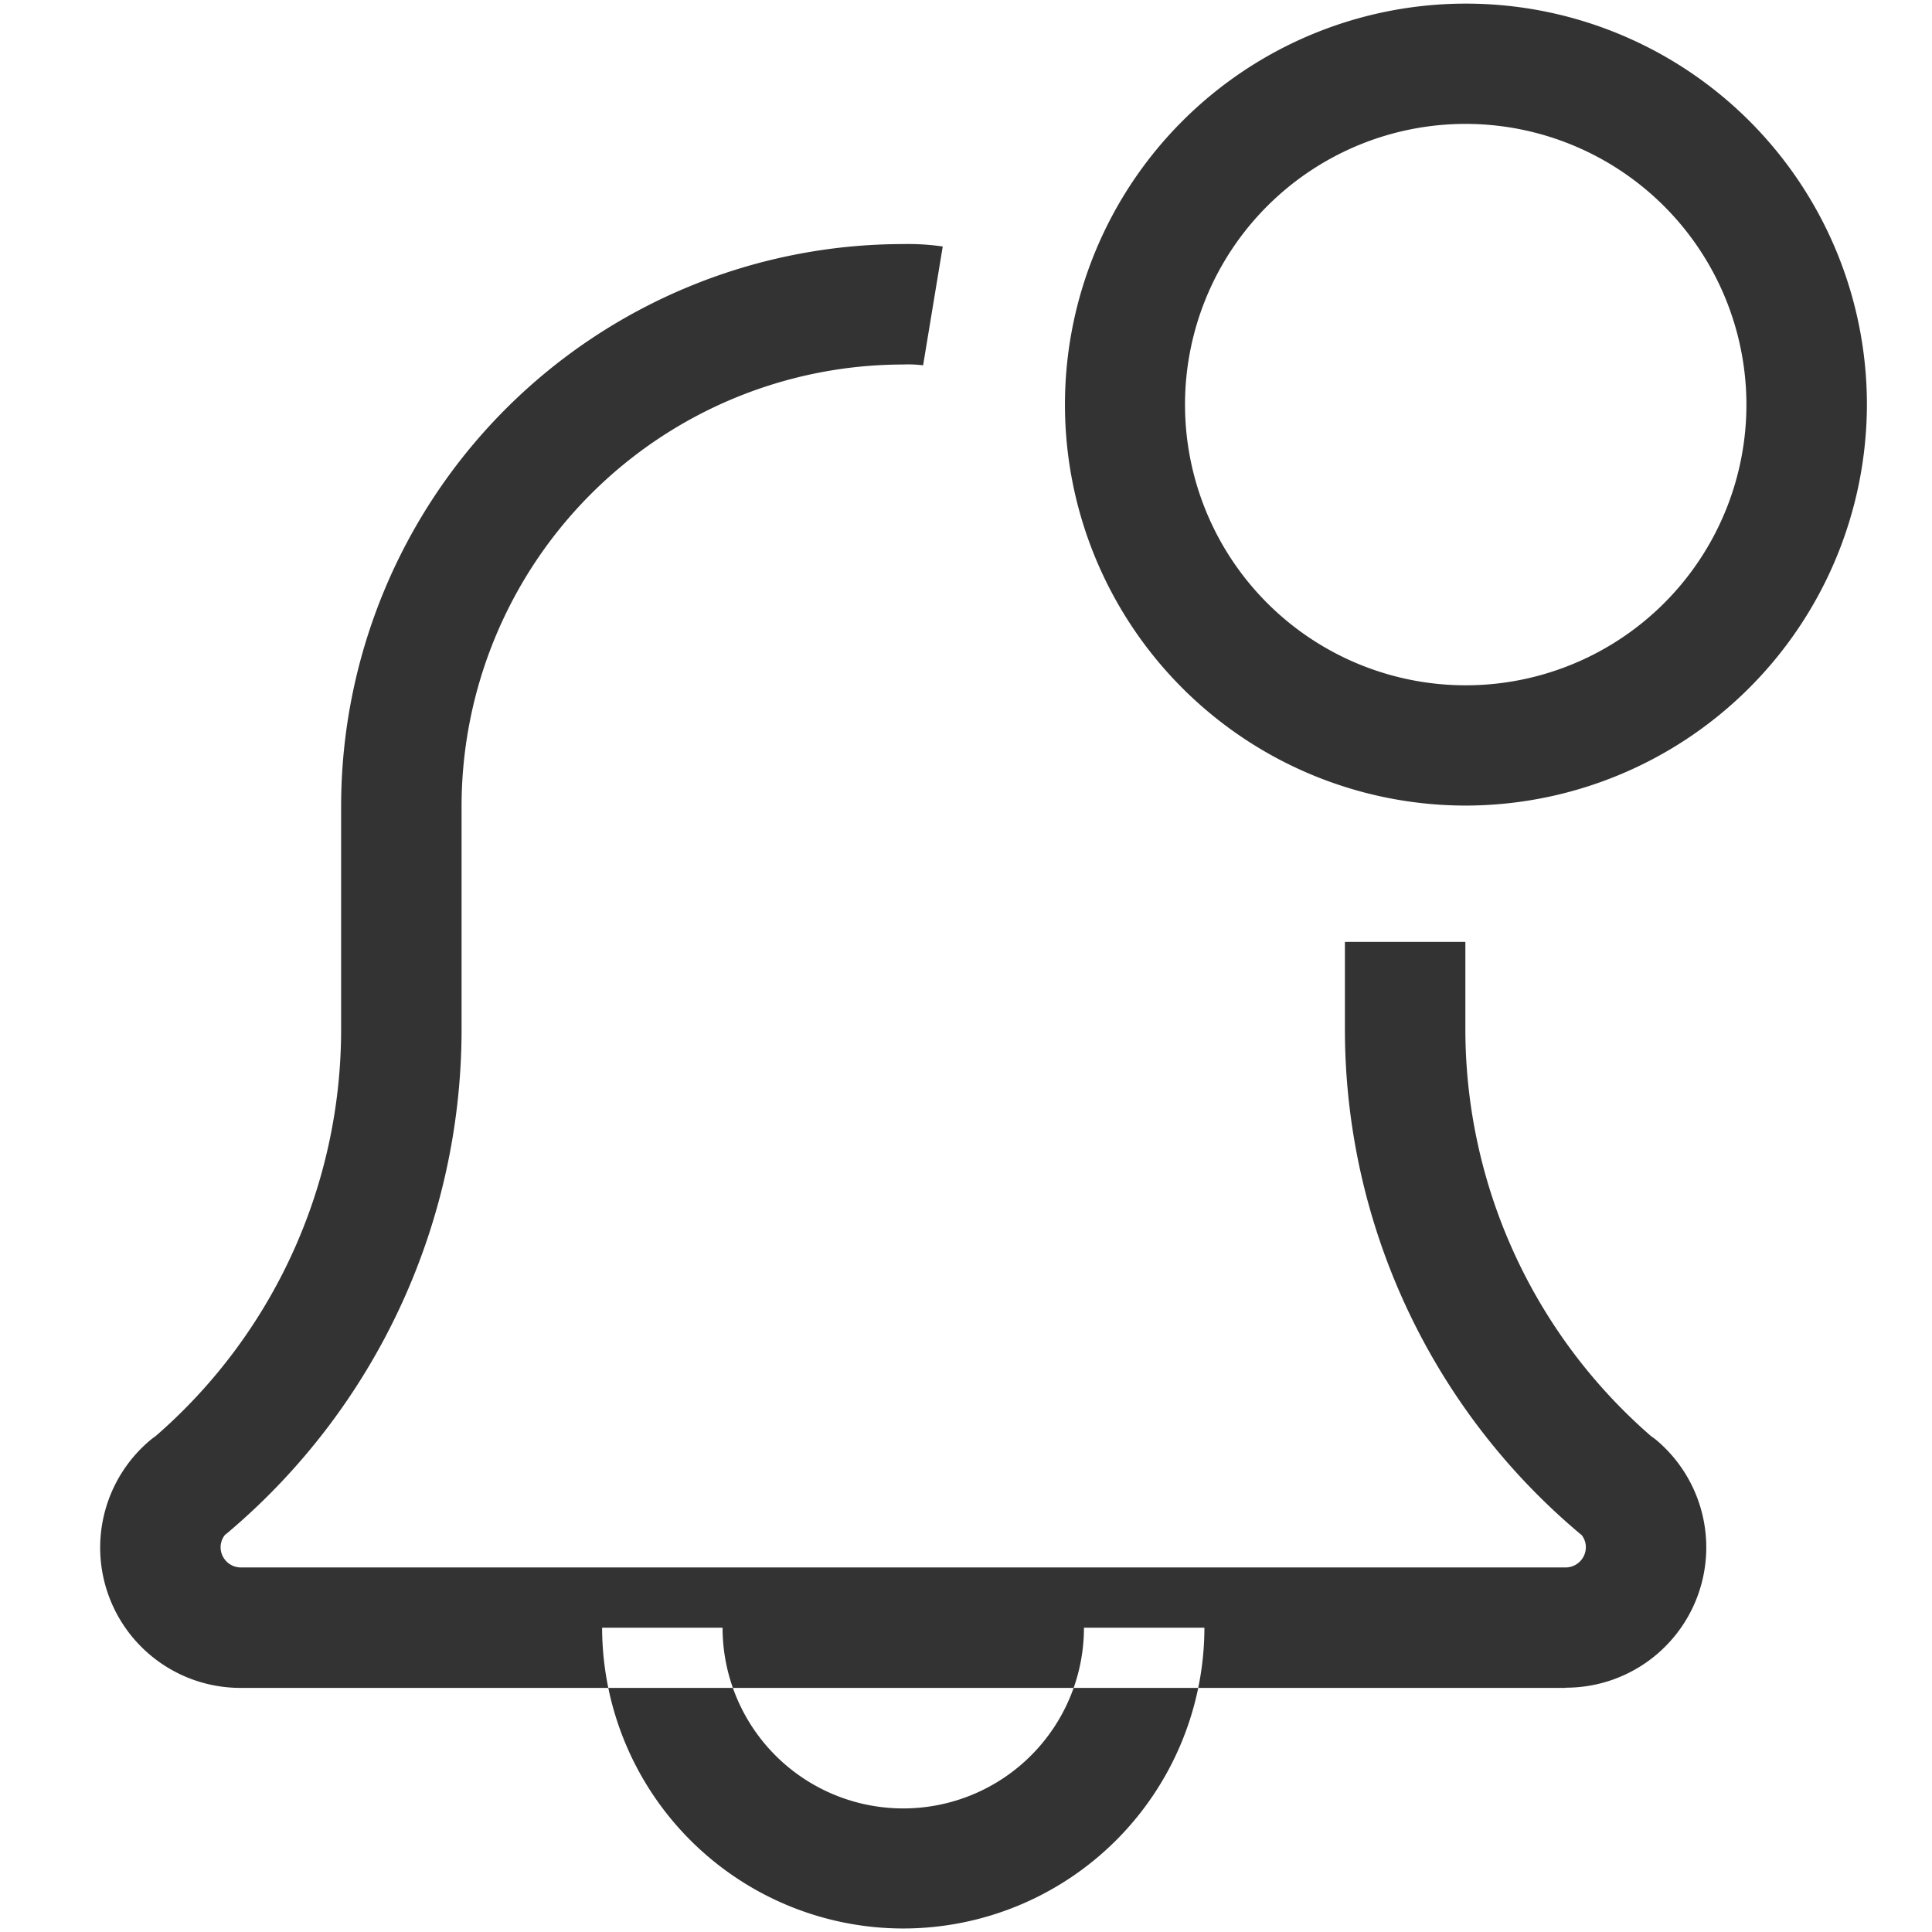 <svg xmlns="http://www.w3.org/2000/svg" width="24" height="24" viewBox="0 0 55 55">
<defs>
    <style>
      .cls-1 {
        fill: #333;
        fill-rule: evenodd;
      }
    </style>
  </defs>
  <path id="_-e-Shape_23" data-name="-e-Shape 23" class="cls-1" d="M25.714,54.9a8.578,8.578,0,0,1-8.573-8.562H20.57a5.144,5.144,0,0,0,10.288,0h3.429A8.578,8.578,0,0,1,25.714,54.9Zm18.861-6.849H6.853a3.994,3.994,0,0,1-2.6-7.032,1.926,1.926,0,0,1,.174-0.133A15.332,15.332,0,0,0,9.711,29.3v-6.37a16.011,16.011,0,0,1,16-15.982,6.907,6.907,0,0,1,1.127.069L26.279,10.4a3.356,3.356,0,0,0-.565-0.023A12.58,12.58,0,0,0,13.14,22.931V29.3A18.756,18.756,0,0,1,6.5,43.618c-0.03.025-.059,0.05-0.094,0.075a0.564,0.564,0,0,0-.126.358,0.577,0.577,0,0,0,.571.571H44.574a0.578,0.578,0,0,0,.572-0.571,0.554,0.554,0,0,0-.126-0.358c-0.032-.023-0.062-0.048-0.091-0.073A18.753,18.753,0,0,1,38.287,29.3V26.814h3.429V29.3a15.345,15.345,0,0,0,5.29,11.587,1.741,1.741,0,0,1,.167.126,3.994,3.994,0,0,1-2.6,7.032h0ZM41.717,22.933A11.415,11.415,0,1,1,53.147,11.518,11.436,11.436,0,0,1,41.717,22.933Zm0-19.406a7.991,7.991,0,1,0,8,7.991A8,8,0,0,0,41.717,3.527Z"/>
</svg>
